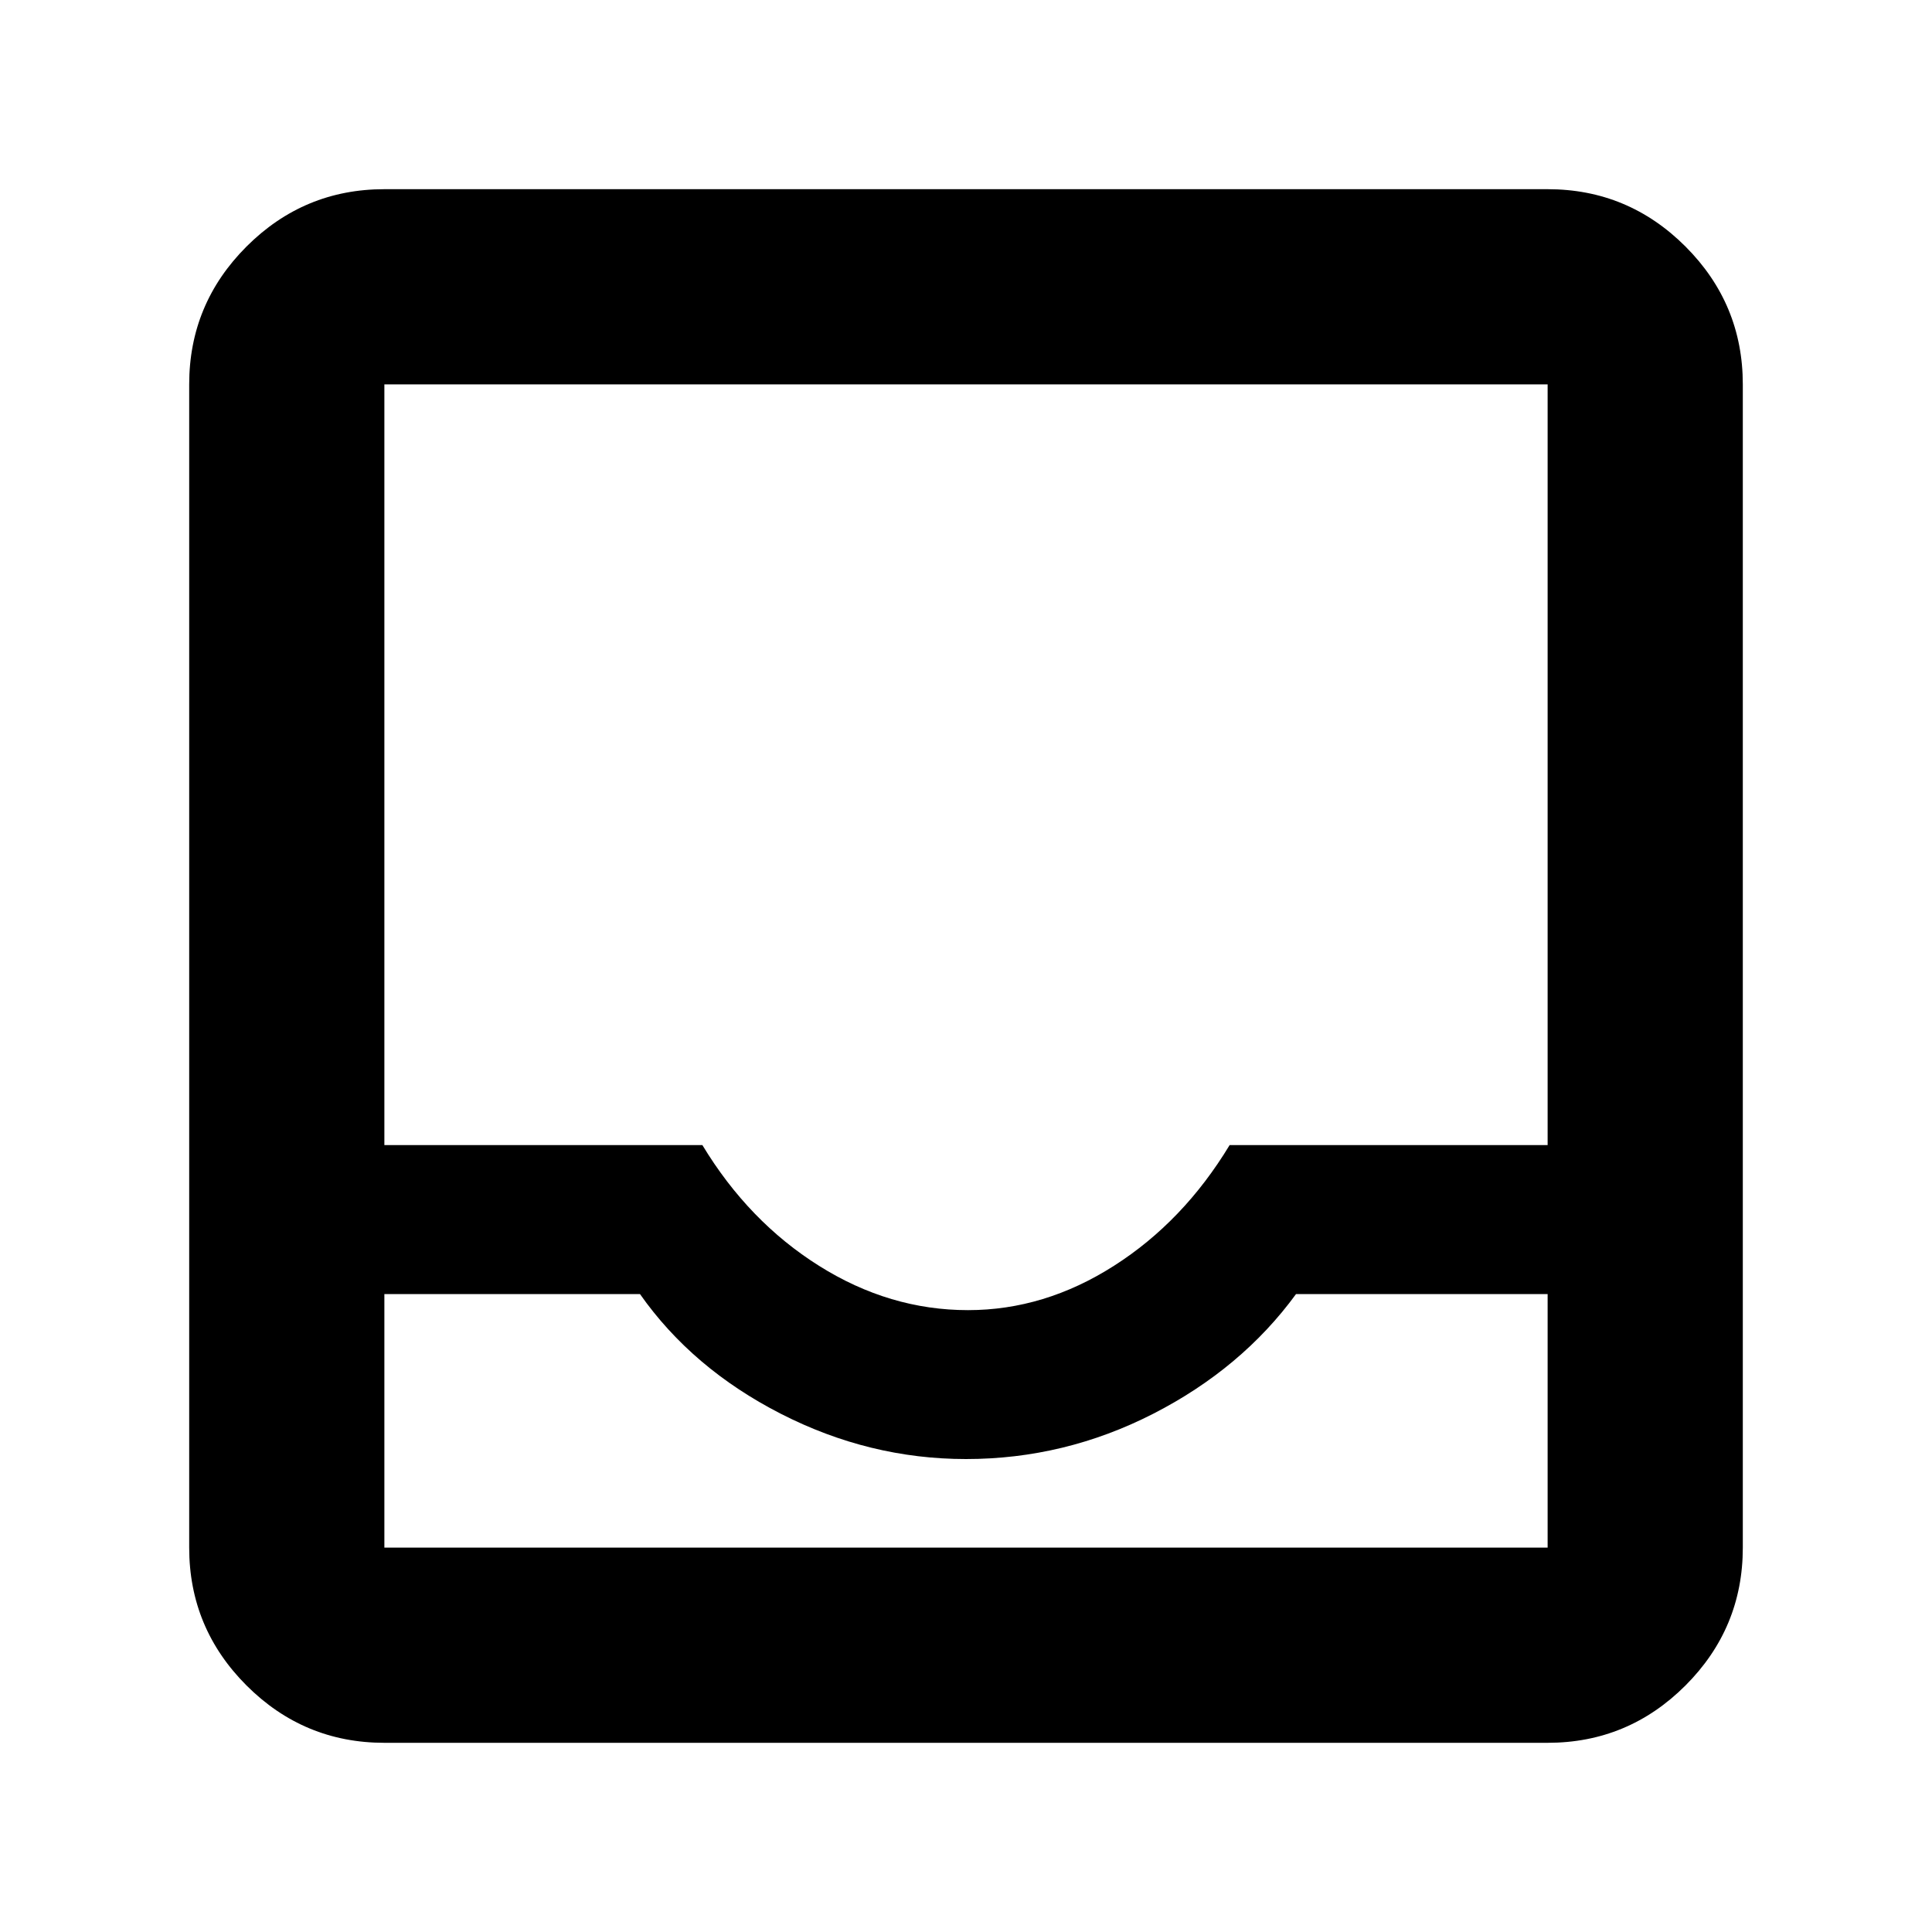 <svg xmlns="http://www.w3.org/2000/svg" height="40" width="40"><path d="M7.958 36.083Q6.292 36.083 5.104 34.896Q3.917 33.708 3.917 32.042V7.958Q3.917 6.292 5.104 5.104Q6.292 3.917 7.958 3.917H32.042Q33.708 3.917 34.896 5.104Q36.083 6.292 36.083 7.958V32.042Q36.083 33.708 34.896 34.896Q33.708 36.083 32.042 36.083ZM20.042 27.125Q21.625 27.125 23.062 26.208Q24.5 25.292 25.458 23.708H32.042V7.958Q32.042 7.958 32.042 7.958Q32.042 7.958 32.042 7.958H7.958Q7.958 7.958 7.958 7.958Q7.958 7.958 7.958 7.958V23.708H14.542Q15.5 25.292 16.958 26.208Q18.417 27.125 20.042 27.125ZM7.958 26.792V32.042Q7.958 32.042 7.958 32.042Q7.958 32.042 7.958 32.042H32.042Q32.042 32.042 32.042 32.042Q32.042 32.042 32.042 32.042V26.792H26.833Q25.708 28.333 23.875 29.271Q22.042 30.208 20 30.208Q18 30.208 16.167 29.271Q14.333 28.333 13.25 26.792ZM7.958 32.042H13.25Q14.333 32.042 16.167 32.042Q18 32.042 20 32.042Q22.042 32.042 23.875 32.042Q25.708 32.042 26.833 32.042H32.042Q32.042 32.042 32.042 32.042Q32.042 32.042 32.042 32.042H7.958Q7.958 32.042 7.958 32.042Q7.958 32.042 7.958 32.042Z"/></svg>
